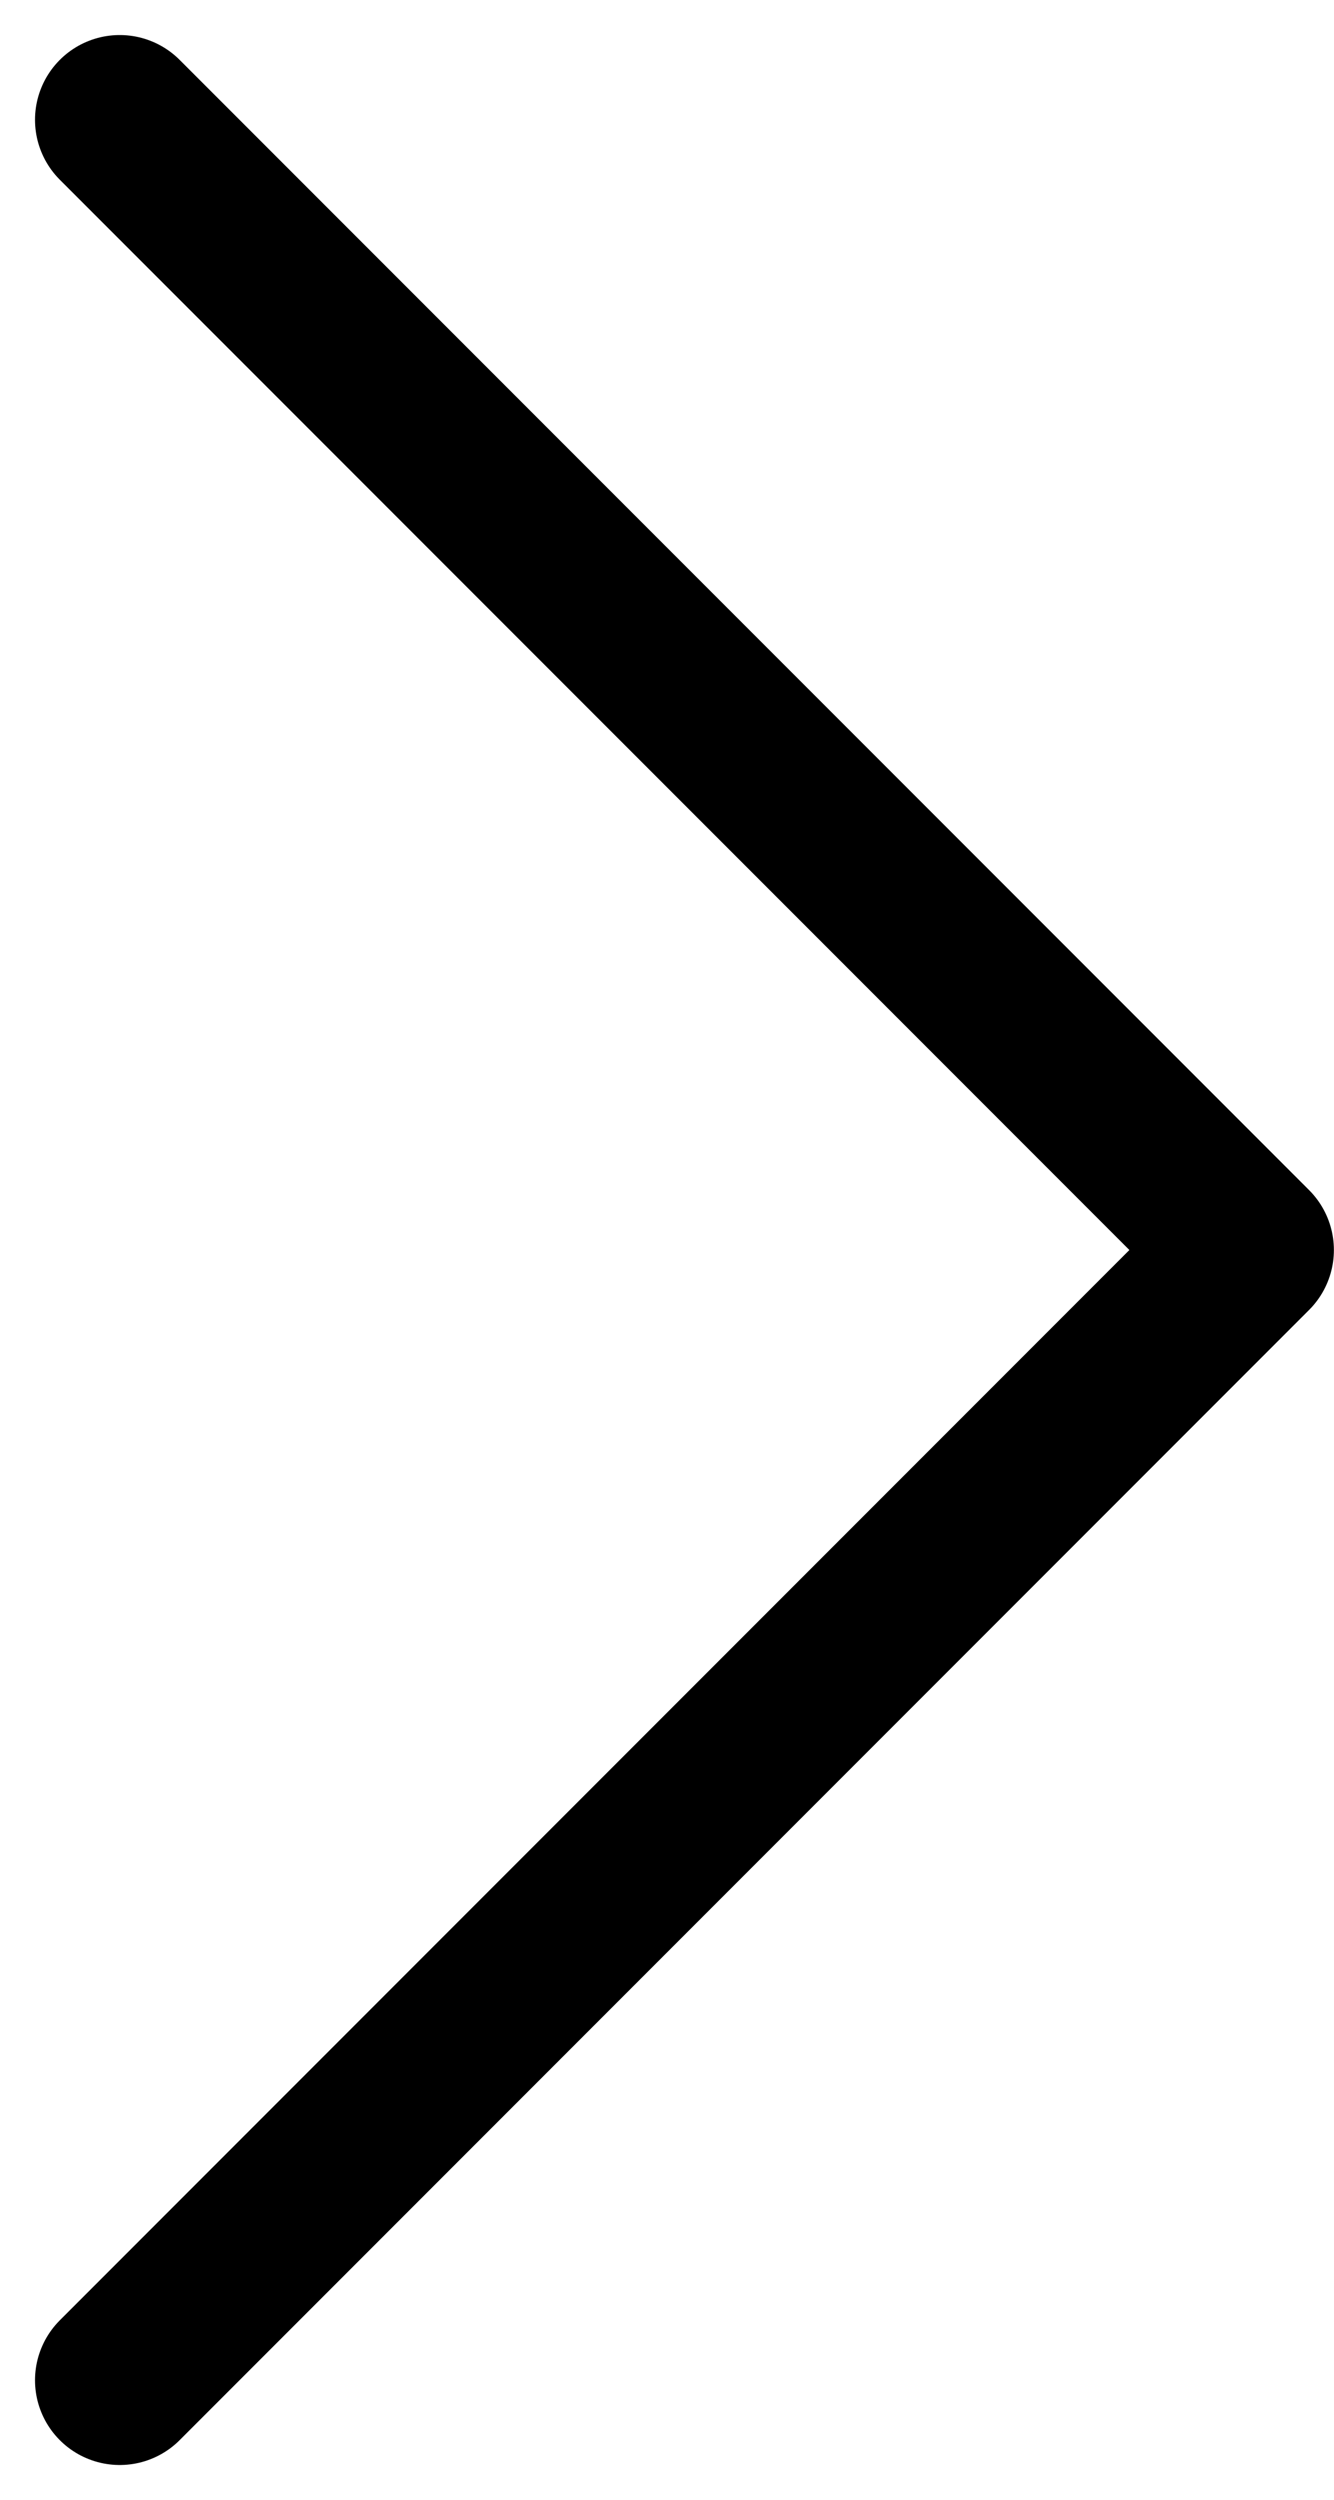 <svg xmlns="http://www.w3.org/2000/svg" width="11.811" height="22.121" stroke="#000" viewBox="0 0 11.811 22.121"><defs><style>.a{fill:none;;stroke-linecap:round;stroke-linejoin:round;stroke-width:1.5px;}</style></defs><path class="a" d="M155.607,1615.092l10,10-10,10" transform="translate(-154.547 -1614.032)"/></svg>